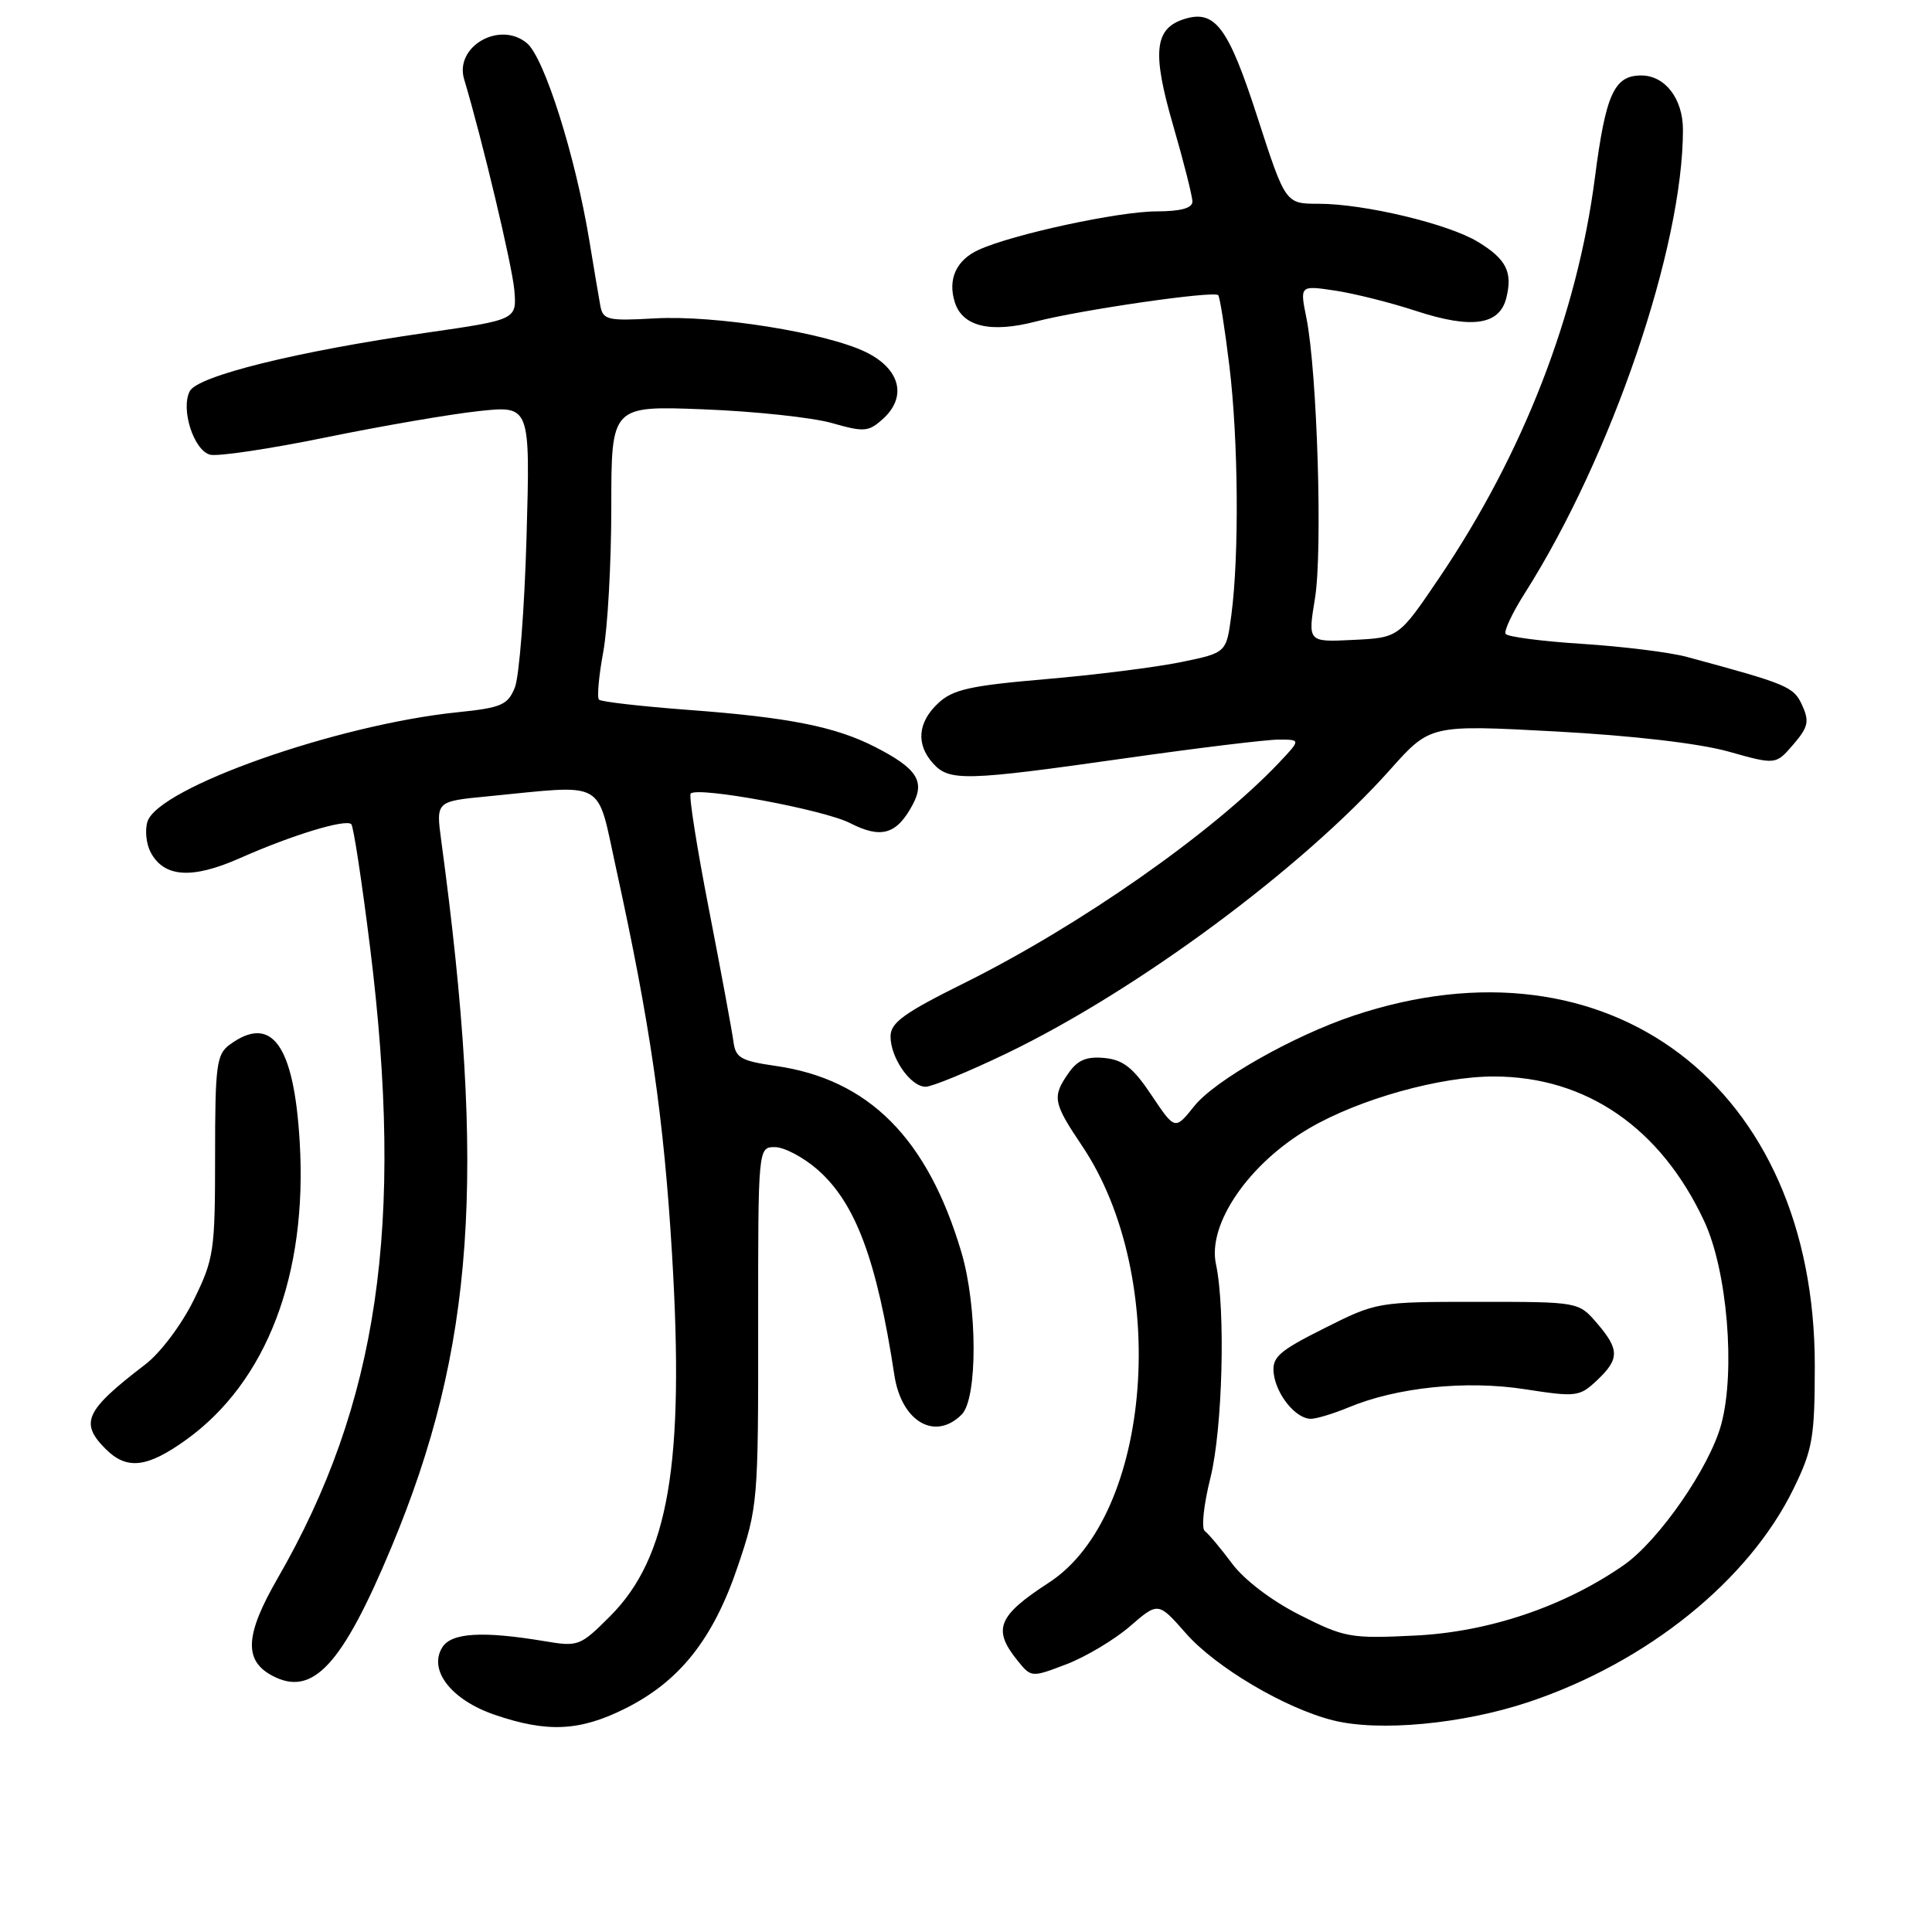 <?xml version="1.0" encoding="UTF-8" standalone="no"?>
<!DOCTYPE svg PUBLIC "-//W3C//DTD SVG 1.1//EN" "http://www.w3.org/Graphics/SVG/1.1/DTD/svg11.dtd" >
<svg xmlns="http://www.w3.org/2000/svg" xmlns:xlink="http://www.w3.org/1999/xlink" version="1.1" viewBox="0 0 256 256">
 <g >
 <path fill="currentColor"
d=" M 82.80 226.41 C 90.06 222.80 94.50 217.19 97.76 207.55 C 100.42 199.68 100.48 198.97 100.46 175.75 C 100.45 152.00 100.45 152.00 102.69 152.00 C 103.92 152.00 106.46 153.35 108.34 154.99 C 113.37 159.41 116.18 166.93 118.51 182.22 C 119.45 188.38 123.89 190.97 127.43 187.43 C 129.55 185.31 129.53 173.15 127.39 165.93 C 122.91 150.83 115.11 143.00 102.78 141.24 C 98.15 140.57 97.46 140.17 97.18 137.99 C 97.00 136.62 95.55 128.78 93.95 120.56 C 92.35 112.35 91.25 105.41 91.52 105.15 C 92.48 104.19 109.10 107.27 112.63 109.06 C 116.77 111.18 118.82 110.58 120.94 106.61 C 122.61 103.50 121.49 101.80 115.90 98.95 C 110.68 96.28 104.45 95.05 91.27 94.07 C 85.01 93.60 79.65 92.99 79.37 92.71 C 79.09 92.43 79.34 89.59 79.93 86.41 C 80.52 83.23 81.00 74.59 81.00 67.20 C 81.00 53.76 81.00 53.76 93.25 54.24 C 99.99 54.50 107.62 55.32 110.21 56.05 C 114.51 57.28 115.09 57.23 117.00 55.50 C 120.23 52.58 119.28 48.88 114.74 46.66 C 109.45 44.08 94.77 41.73 86.72 42.19 C 80.53 42.54 79.90 42.39 79.55 40.53 C 79.35 39.42 78.68 35.49 78.08 31.82 C 76.24 20.67 72.13 7.66 69.83 5.73 C 66.23 2.70 60.20 6.16 61.50 10.50 C 63.89 18.46 67.87 35.19 68.15 38.43 C 68.48 42.36 68.48 42.36 56.49 44.09 C 39.34 46.56 26.16 49.82 25.14 51.84 C 23.92 54.23 25.67 59.68 27.84 60.25 C 28.85 60.51 35.75 59.48 43.17 57.96 C 50.59 56.44 59.72 54.87 63.46 54.47 C 70.26 53.74 70.26 53.74 69.77 71.12 C 69.50 80.68 68.80 89.67 68.22 91.10 C 67.28 93.42 66.44 93.78 60.61 94.38 C 44.67 96.01 20.97 104.37 19.54 108.87 C 19.18 110.00 19.38 111.84 19.97 112.95 C 21.75 116.28 25.46 116.51 31.79 113.71 C 38.66 110.66 45.81 108.48 46.55 109.21 C 46.84 109.50 47.96 116.86 49.04 125.56 C 53.60 162.33 50.13 185.99 36.79 209.13 C 32.47 216.62 32.28 220.01 36.06 222.03 C 41.42 224.90 45.32 220.69 51.87 205.00 C 62.86 178.67 64.48 155.78 58.46 111.34 C 57.77 106.18 57.77 106.18 64.63 105.52 C 80.53 103.97 79.01 103.12 81.62 115.00 C 86.14 135.59 87.97 148.18 89.05 166.22 C 90.72 194.02 88.60 206.40 80.82 214.18 C 76.88 218.12 76.62 218.22 72.13 217.46 C 63.97 216.10 59.84 216.34 58.62 218.26 C 56.71 221.27 59.77 225.23 65.52 227.21 C 72.50 229.60 76.80 229.40 82.80 226.41 Z  M 202.55 225.53 C 218.25 220.28 231.72 209.43 237.66 197.25 C 240.19 192.07 240.46 190.46 240.47 181.00 C 240.50 143.98 213.19 123.25 179.33 134.59 C 171.33 137.27 160.97 143.15 158.25 146.56 C 155.69 149.76 155.69 149.76 152.59 145.13 C 150.16 141.48 148.83 140.43 146.35 140.19 C 143.98 139.96 142.79 140.46 141.60 142.17 C 139.39 145.32 139.53 146.11 143.36 151.80 C 155.10 169.23 152.71 200.80 138.98 209.71 C 132.20 214.11 131.48 215.90 134.83 220.04 C 136.65 222.29 136.68 222.29 141.31 220.52 C 143.87 219.54 147.65 217.28 149.72 215.50 C 153.47 212.25 153.47 212.25 157.16 216.45 C 161.12 220.94 170.28 226.36 176.62 227.95 C 182.73 229.49 193.79 228.45 202.55 225.53 Z  M 24.65 190.79 C 35.35 183.10 40.77 168.91 39.71 151.28 C 38.95 138.43 36.00 134.35 30.44 138.42 C 28.69 139.70 28.50 141.13 28.50 153.17 C 28.50 165.79 28.35 166.81 25.66 172.28 C 24.08 175.50 21.26 179.26 19.27 180.78 C 11.28 186.90 10.52 188.52 14.00 192.00 C 16.80 194.80 19.48 194.50 24.65 190.79 Z  M 133.34 139.60 C 150.60 131.30 172.53 115.08 184.22 101.96 C 189.51 96.03 189.51 96.03 206.11 96.92 C 216.31 97.47 225.14 98.50 229.01 99.58 C 235.30 101.35 235.30 101.35 237.62 98.65 C 239.60 96.35 239.77 95.59 238.80 93.46 C 237.67 90.98 236.94 90.67 223.50 87.04 C 221.30 86.44 215.10 85.67 209.71 85.32 C 204.33 84.98 199.73 84.38 199.50 83.99 C 199.26 83.61 200.41 81.16 202.07 78.56 C 213.55 60.46 223.00 32.74 223.00 17.20 C 223.00 13.08 220.63 10.00 217.47 10.00 C 213.89 10.00 212.77 12.46 211.34 23.49 C 208.99 41.68 201.83 60.11 190.75 76.50 C 185.34 84.50 185.34 84.50 179.31 84.79 C 173.29 85.09 173.29 85.09 174.24 79.29 C 175.27 73.07 174.54 49.29 173.11 42.15 C 172.23 37.81 172.23 37.81 176.87 38.50 C 179.42 38.88 184.29 40.10 187.69 41.22 C 195.02 43.61 198.69 43.08 199.59 39.49 C 200.46 36.04 199.59 34.33 195.82 32.04 C 191.91 29.66 180.77 27.00 174.72 27.00 C 170.33 27.00 170.33 27.00 166.61 15.51 C 162.75 3.57 161.00 1.23 156.90 2.53 C 152.97 3.78 152.64 6.92 155.42 16.52 C 156.84 21.41 158.00 26.00 158.00 26.71 C 158.00 27.58 156.46 28.00 153.25 28.01 C 148.24 28.01 134.17 31.05 129.69 33.10 C 126.71 34.45 125.55 37.00 126.52 40.06 C 127.54 43.28 131.27 44.16 137.27 42.60 C 143.20 41.06 160.85 38.50 161.42 39.11 C 161.63 39.32 162.30 43.55 162.90 48.50 C 164.09 58.29 164.21 73.57 163.16 81.50 C 162.50 86.50 162.50 86.50 156.50 87.73 C 153.20 88.41 145.13 89.43 138.56 89.99 C 128.54 90.85 126.25 91.36 124.31 93.18 C 121.59 95.73 121.35 98.63 123.65 101.17 C 125.79 103.54 127.96 103.48 148.99 100.49 C 158.61 99.12 167.81 98.00 169.43 98.00 C 172.37 98.00 172.37 98.00 169.44 101.10 C 160.64 110.37 143.07 122.66 127.75 130.27 C 119.79 134.22 118.00 135.51 118.00 137.33 C 118.00 140.18 120.66 144.00 122.65 144.00 C 123.49 144.00 128.30 142.02 133.34 139.60 Z  M 172.24 214.00 C 168.50 212.11 164.87 209.35 163.24 207.16 C 161.74 205.15 160.12 203.22 159.64 202.87 C 159.16 202.52 159.50 199.35 160.39 195.81 C 162.00 189.35 162.41 173.53 161.12 167.50 C 159.98 162.18 165.48 154.17 173.50 149.49 C 180.11 145.63 190.85 142.62 198.00 142.64 C 210.21 142.67 220.06 149.46 225.82 161.82 C 228.87 168.35 229.98 181.64 228.08 188.71 C 226.54 194.44 219.78 204.19 215.11 207.42 C 207.22 212.89 197.25 216.25 187.50 216.72 C 178.96 217.14 178.18 217.00 172.24 214.00 Z  M 178.66 186.50 C 185.06 183.82 194.28 182.87 202.06 184.08 C 208.85 185.13 209.29 185.08 211.59 182.92 C 214.61 180.08 214.61 178.82 211.59 175.31 C 209.17 172.50 209.17 172.50 195.81 172.50 C 182.54 172.50 182.41 172.52 175.48 176.00 C 169.44 179.03 168.54 179.83 168.77 181.95 C 169.09 184.79 171.70 188.00 173.69 188.00 C 174.44 188.00 176.68 187.32 178.66 186.50 Z "/>
</g>
</svg>